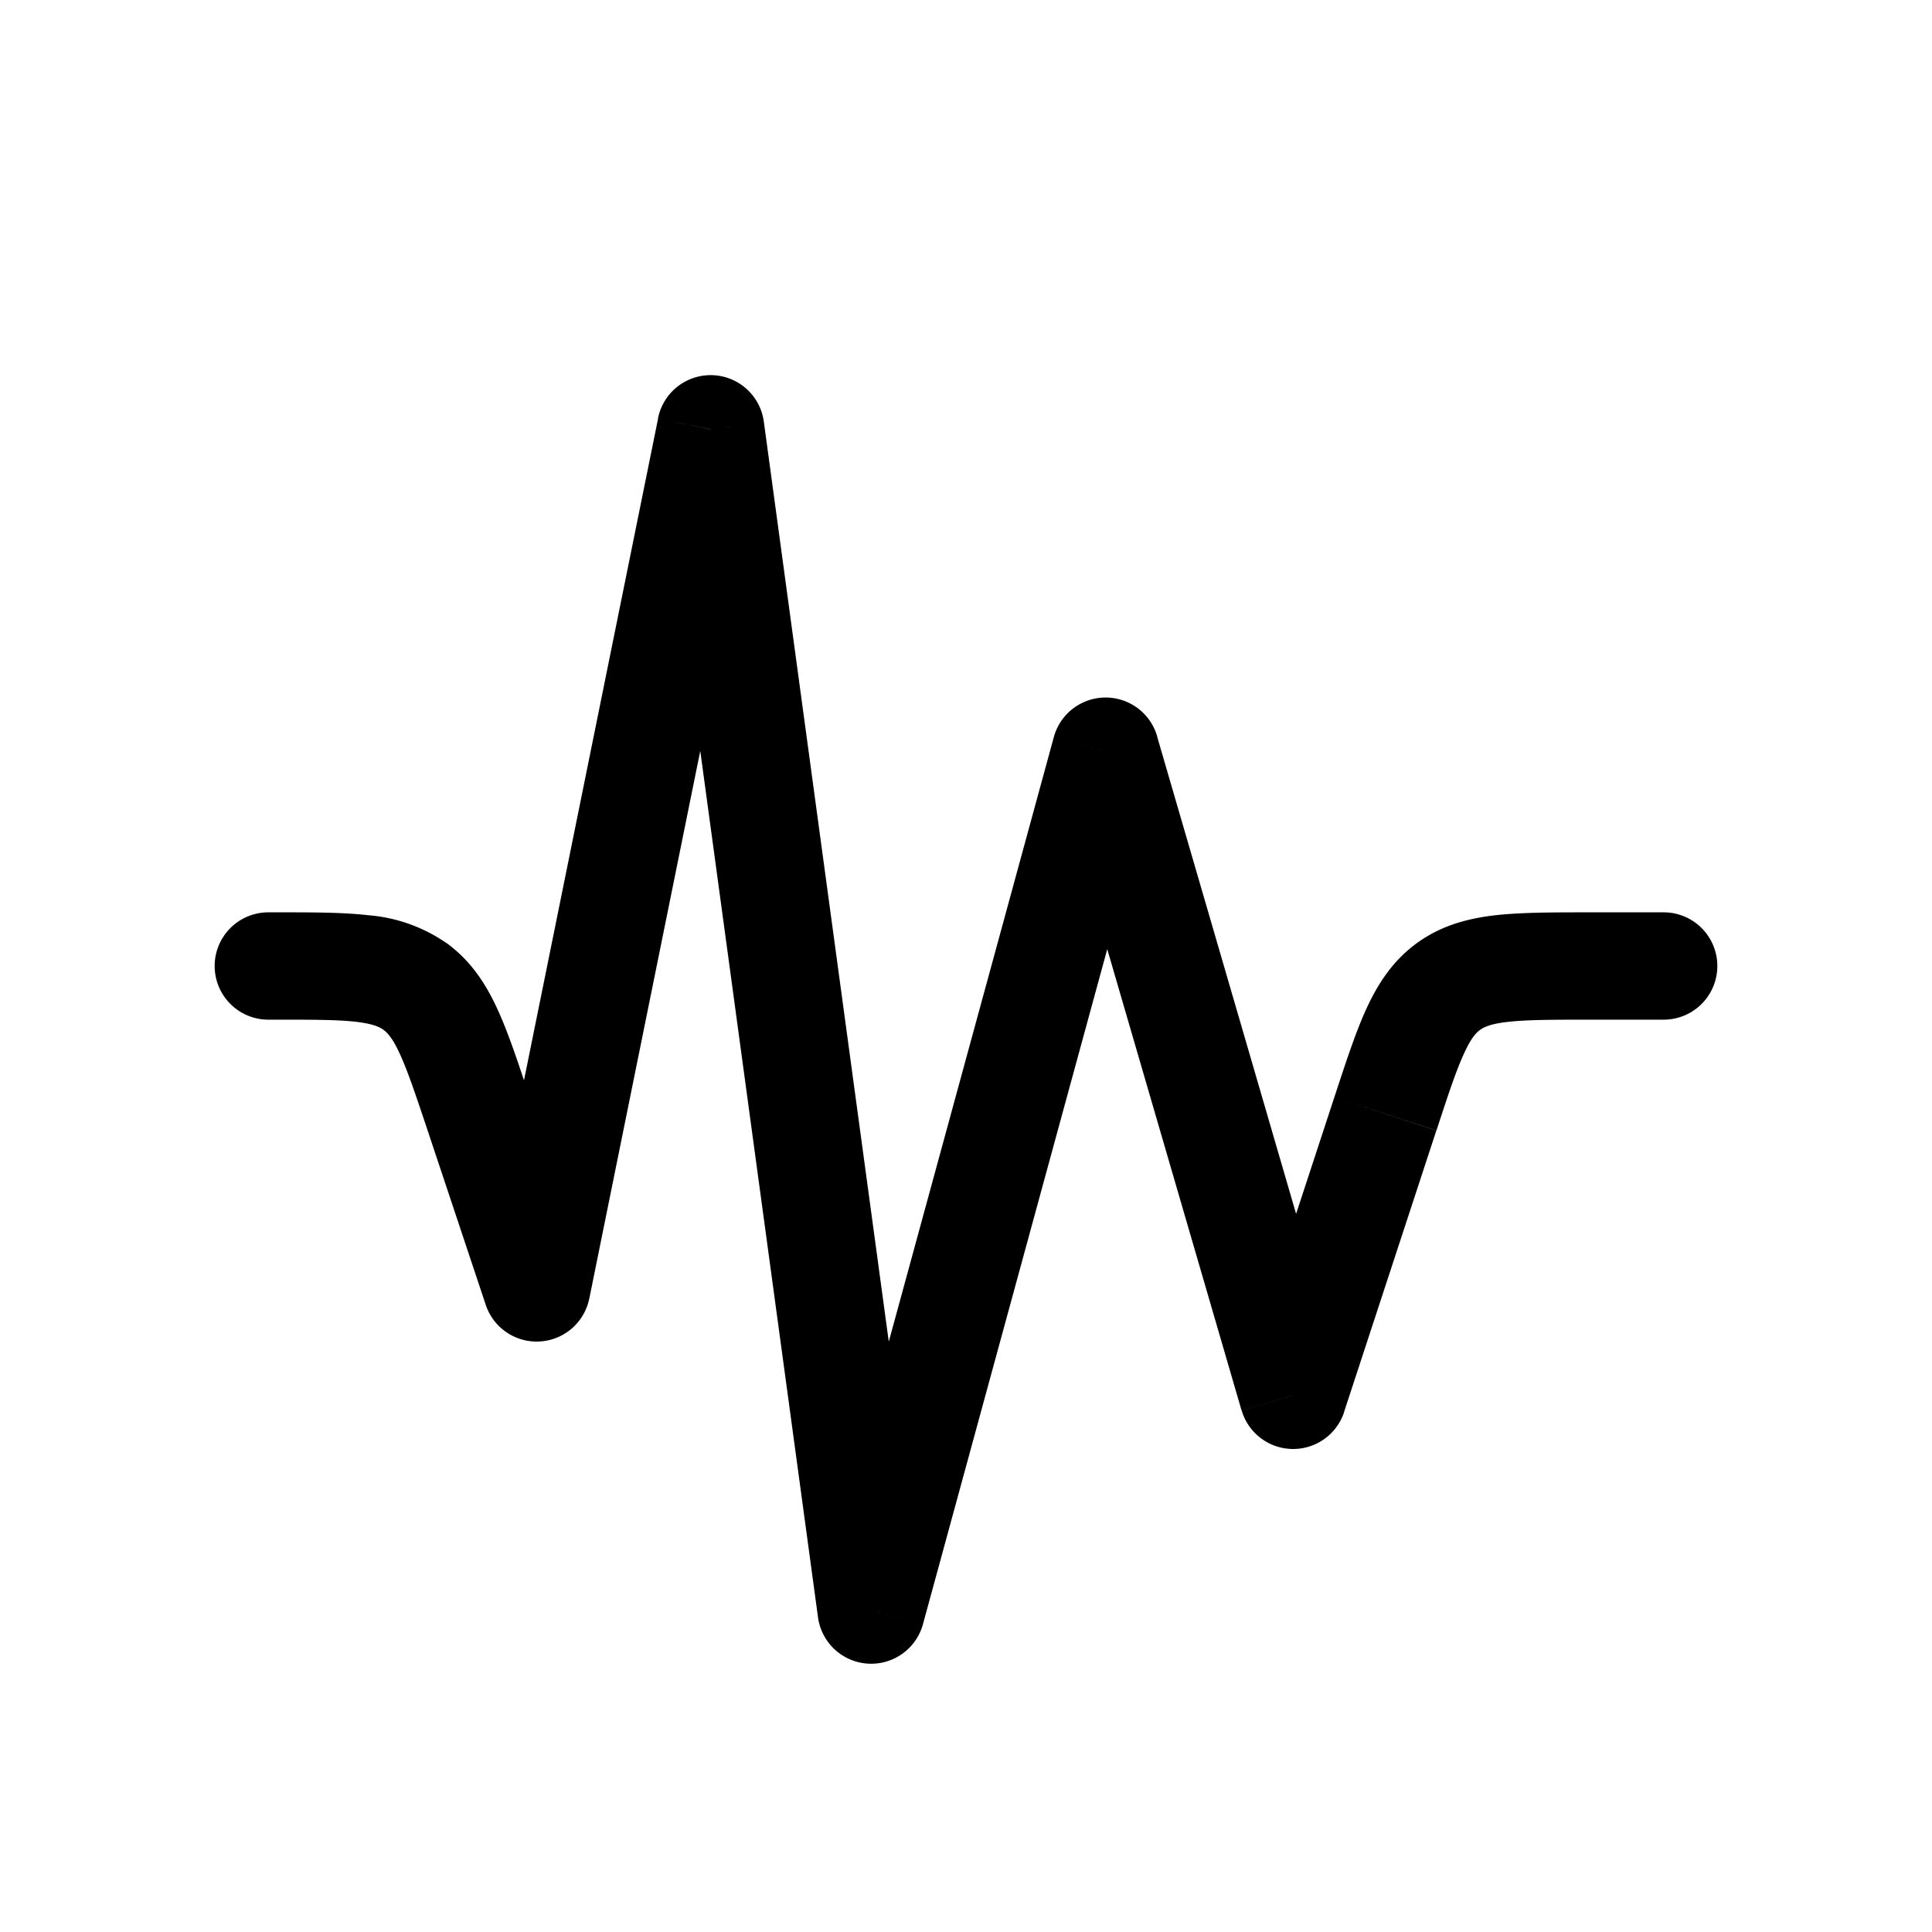 <svg fill="none" height="18" width="18" xmlns="http://www.w3.org/2000/svg"><path d="m5 12-.474.158a.5.5 0 0 0 .964-.059zm1.621-8 .496-.067a.5.5 0 0 0 -.987-.033l.49.099zm1.495 11-.495.067a.5.5 0 0 0 .978.065zm2.185-8 .48-.14a.5.5 0 0 0 -.963.008zm1.747 6-.48.14a.5.5 0 0 0 .955.016zm3.452-3.5a.5.5 0 0 0 0-1zm-13-1a.5.5 0 1 0 0 1zm1.956 1.868-.474.158zm-.592-1.18-.292.406.292-.405zm9.044 1.19-.476-.156.476.155zm.589-1.188-.294-.405zm-8.007 2.91 1.621-8-.98-.2-1.621 8zm.636-8.033 1.495 11 .99-.134-1.494-11zm2.473 11.065 2.184-8-.965-.264-2.184 8zm1.221-7.992 1.747 6 .96-.28-1.747-6zm2.702 6.016.86-2.623-.95-.311-.86 2.622zm2.286-3.656h.692v-1h-.692zm-9.334 2.342-.544-1.633-.948.317.544 1.632zm-2.916-3.342h-.058v1h.058zm2.372 1.71c-.106-.32-.198-.599-.301-.82-.108-.232-.247-.444-.473-.607l-.584.811c.036.027.083.073.15.218.073.157.146.373.26.714zm-2.372-.71c.36 0 .587 0 .76.02.158.019.217.048.254.074l.584-.81a1.482 1.482 0 0 0 -.725-.257c-.242-.028-.536-.027-.873-.027zm10.825 1.033c.112-.343.184-.56.257-.718.067-.147.114-.194.15-.22l-.587-.81c-.226.164-.365.379-.472.612-.102.222-.193.503-.299.825l.95.31zm1.425-2.033c-.338 0-.634 0-.876.027-.256.03-.502.094-.729.258l.587.81c.037-.026.096-.056.256-.074.172-.02.401-.021.762-.021z" fill="currentColor"/></svg>